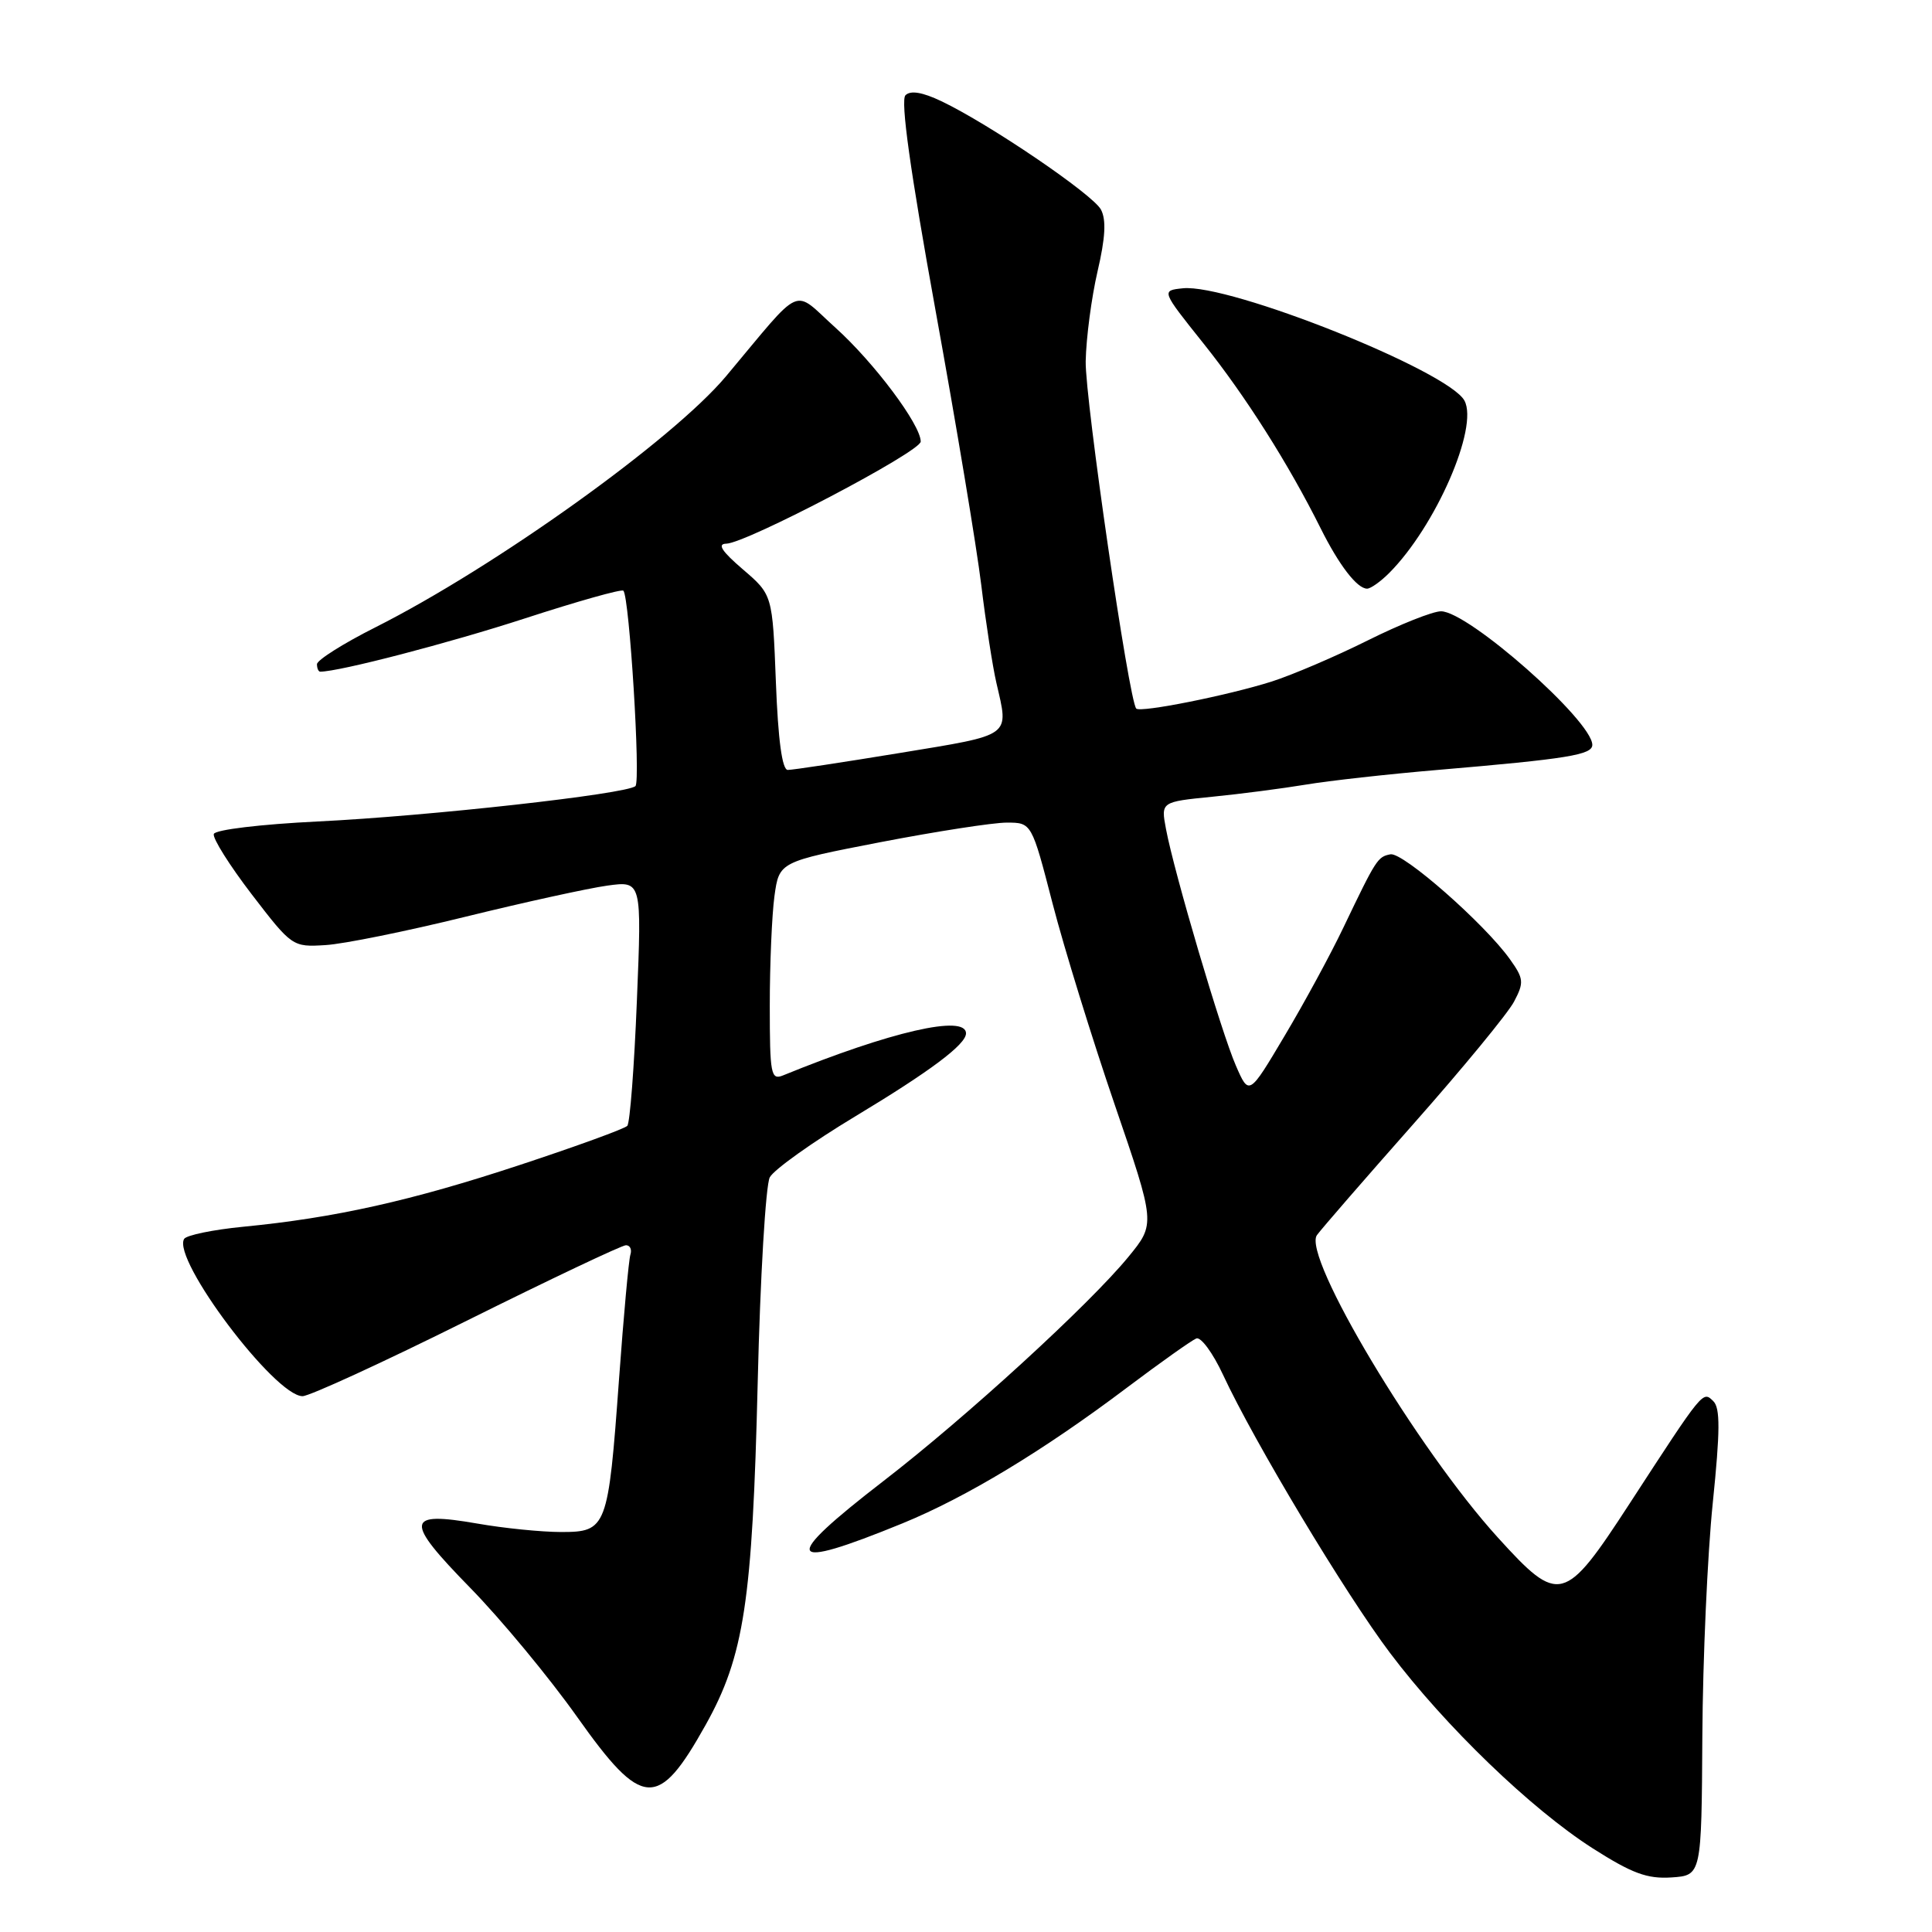 <?xml version="1.0" encoding="UTF-8" standalone="no"?>
<!DOCTYPE svg PUBLIC "-//W3C//DTD SVG 1.1//EN" "http://www.w3.org/Graphics/SVG/1.1/DTD/svg11.dtd" >
<svg xmlns="http://www.w3.org/2000/svg" xmlns:xlink="http://www.w3.org/1999/xlink" version="1.1" viewBox="0 0 256 256">
 <g >
 <path fill="currentColor"
d=" M 225.57 230.00 C 225.63 219.82 226.25 205.95 226.95 199.16 C 227.93 189.59 227.95 186.56 227.02 185.66 C 225.62 184.30 225.77 184.10 215.92 199.25 C 207.30 212.50 206.60 212.68 198.49 203.75 C 187.83 192.03 172.52 166.44 174.50 163.66 C 175.05 162.89 180.82 156.24 187.33 148.88 C 193.84 141.52 199.82 134.25 200.62 132.72 C 201.96 130.18 201.91 129.68 200.07 127.10 C 196.72 122.40 185.88 112.88 184.24 113.20 C 182.54 113.53 182.36 113.82 178.00 122.92 C 176.31 126.46 172.81 132.91 170.21 137.27 C 165.50 145.20 165.50 145.20 163.76 141.20 C 161.84 136.82 155.57 115.58 154.50 109.85 C 153.82 106.25 153.82 106.25 160.66 105.57 C 164.42 105.20 169.97 104.47 173.00 103.97 C 176.03 103.46 183.90 102.58 190.50 102.02 C 207.78 100.55 211.00 100.02 210.99 98.69 C 210.94 95.47 194.55 81.00 190.94 81.00 C 189.85 81.00 185.48 82.74 181.23 84.86 C 176.98 86.98 171.25 89.43 168.50 90.31 C 162.73 92.14 151.12 94.46 150.56 93.89 C 149.60 92.92 143.77 52.88 143.86 47.87 C 143.92 44.78 144.63 39.42 145.43 35.96 C 146.47 31.51 146.60 29.12 145.88 27.77 C 144.80 25.75 131.08 16.43 124.74 13.41 C 122.22 12.21 120.65 11.95 119.98 12.62 C 119.30 13.30 120.62 22.69 123.95 41.06 C 126.69 56.15 129.42 72.55 130.02 77.50 C 130.62 82.45 131.52 88.30 132.03 90.50 C 133.69 97.70 134.24 97.30 119.25 99.77 C 111.69 101.01 104.99 102.03 104.38 102.02 C 103.64 102.01 103.10 98.04 102.81 90.40 C 102.36 78.81 102.36 78.81 98.43 75.44 C 95.63 73.04 95.00 72.06 96.24 72.04 C 98.89 71.98 122.00 59.85 122.00 58.51 C 122.00 56.28 115.81 48.02 110.70 43.42 C 104.90 38.20 106.61 37.44 96.20 49.86 C 89.14 58.28 65.64 75.11 49.75 83.12 C 45.49 85.26 42.00 87.47 42.00 88.01 C 42.00 88.56 42.20 89.00 42.43 89.00 C 44.95 89.00 59.54 85.20 69.59 81.93 C 76.51 79.68 82.36 78.03 82.60 78.27 C 83.40 79.06 84.91 103.49 84.20 104.16 C 83.09 105.21 56.81 108.14 42.08 108.85 C 34.56 109.22 28.51 109.94 28.33 110.51 C 28.15 111.06 30.41 114.66 33.36 118.51 C 38.68 125.44 38.77 125.50 43.12 125.23 C 45.53 125.09 53.89 123.39 61.69 121.47 C 69.50 119.55 77.94 117.70 80.46 117.35 C 85.04 116.72 85.04 116.72 84.39 132.61 C 84.04 141.35 83.47 148.81 83.12 149.18 C 82.78 149.56 76.35 151.90 68.83 154.38 C 54.51 159.11 44.38 161.37 32.23 162.55 C 28.23 162.94 24.71 163.67 24.40 164.16 C 22.75 166.84 36.42 185.00 40.09 185.00 C 41.00 185.00 50.80 180.50 61.85 175.00 C 72.91 169.50 82.40 165.00 82.94 165.00 C 83.49 165.00 83.75 165.56 83.53 166.25 C 83.31 166.94 82.63 174.39 82.02 182.80 C 80.59 202.48 80.40 203.00 74.36 203.00 C 71.78 203.00 66.78 202.50 63.25 201.88 C 53.69 200.22 53.56 201.45 62.30 210.39 C 66.40 214.58 72.78 222.29 76.48 227.51 C 85.12 239.70 87.20 239.83 93.49 228.58 C 98.60 219.44 99.70 212.20 100.40 183.18 C 100.73 169.25 101.46 157.02 102.00 156.00 C 102.55 154.98 107.61 151.37 113.25 147.97 C 123.22 141.97 128.00 138.40 128.00 136.93 C 128.00 134.39 118.04 136.67 103.75 142.50 C 102.15 143.15 102.00 142.34 102.00 133.25 C 102.00 127.76 102.28 121.23 102.62 118.73 C 103.25 114.19 103.25 114.19 116.67 111.59 C 124.05 110.17 131.58 109.00 133.39 109.00 C 136.70 109.00 136.70 109.00 139.48 119.75 C 141.01 125.66 144.71 137.62 147.69 146.33 C 153.11 162.16 153.11 162.16 149.52 166.54 C 144.35 172.85 128.04 187.78 117.08 196.23 C 103.33 206.84 103.95 208.25 119.59 201.85 C 128.04 198.39 138.27 192.21 149.33 183.87 C 153.78 180.52 157.92 177.59 158.52 177.35 C 159.13 177.12 160.72 179.29 162.06 182.17 C 166.20 191.07 178.27 211.18 184.19 219.03 C 191.50 228.73 202.87 239.69 211.02 244.90 C 216.26 248.24 218.26 248.98 221.48 248.77 C 225.46 248.50 225.46 248.50 225.57 230.00 Z  M 184.06 75.94 C 190.21 69.79 195.95 56.65 194.05 53.09 C 191.94 49.15 162.89 37.56 156.73 38.20 C 153.87 38.50 153.87 38.50 159.46 45.50 C 165.04 52.48 170.73 61.46 174.99 70.00 C 177.43 74.89 179.82 78.00 181.15 78.00 C 181.62 78.00 182.93 77.07 184.06 75.94 Z "/>
</g>
</svg>